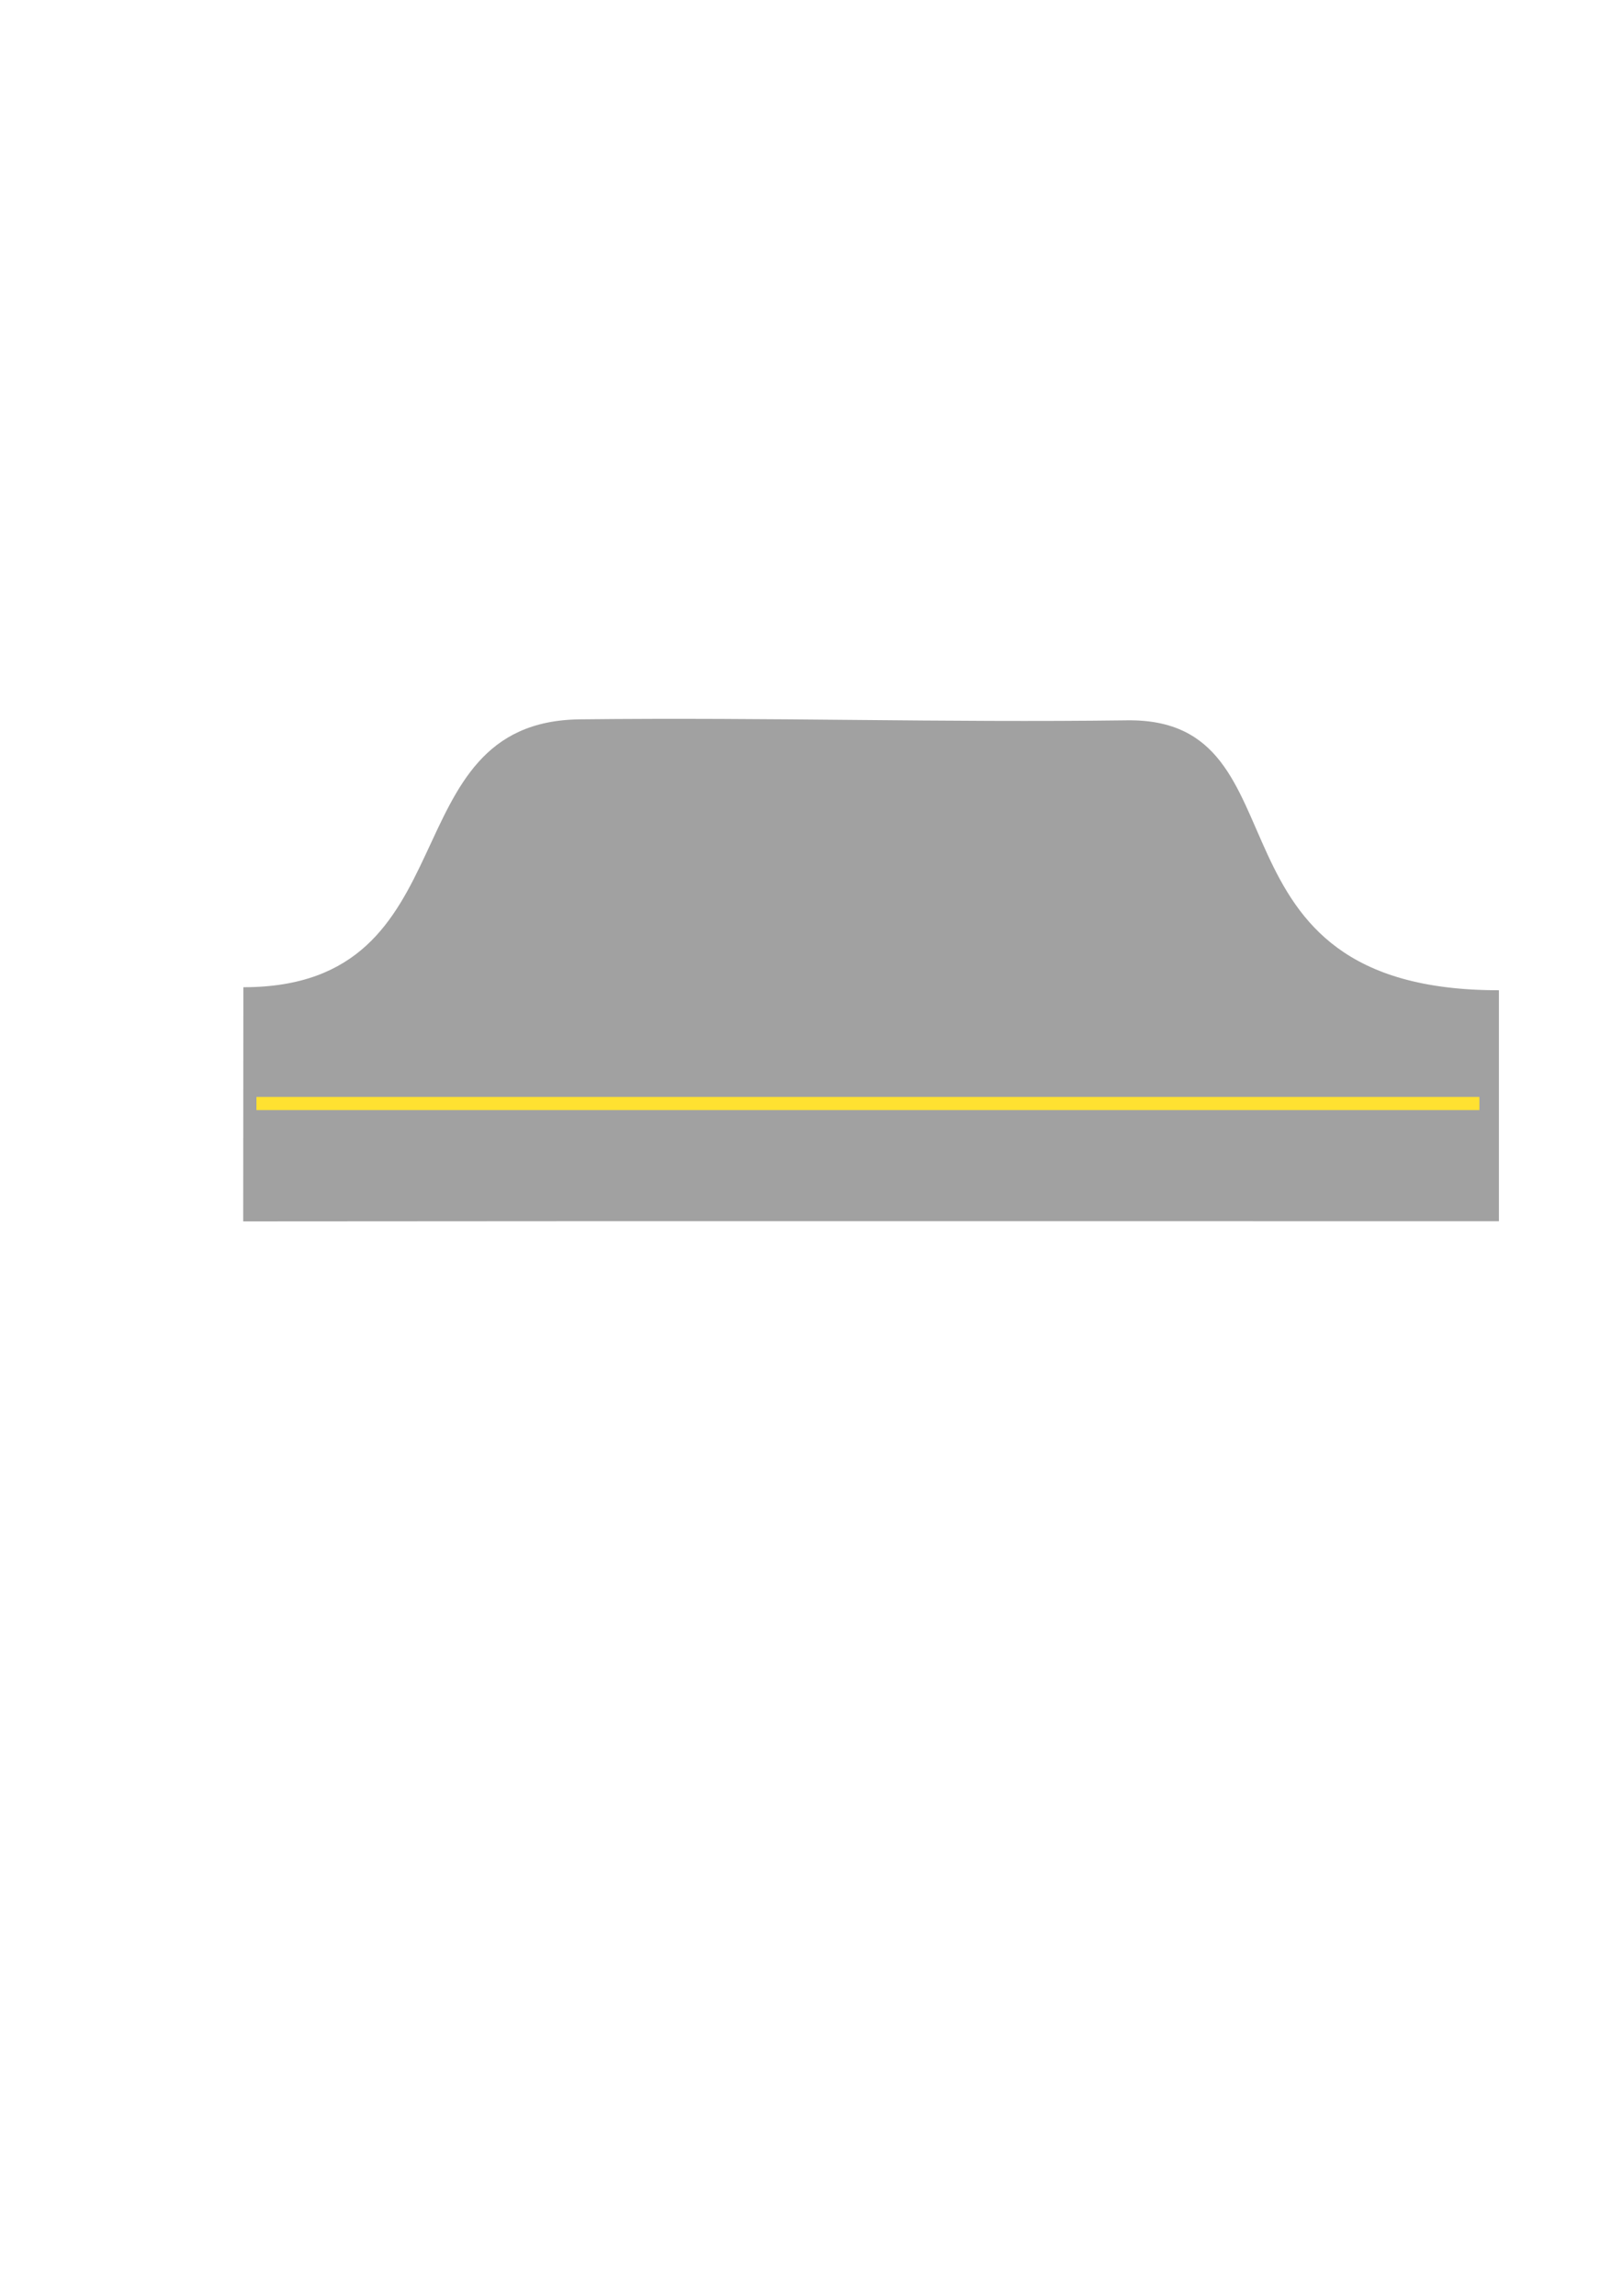 <?xml version="1.0" encoding="UTF-8" standalone="no"?>
<!-- Created with Inkscape (http://www.inkscape.org/) -->

<svg
   width="210mm"
   height="297mm"
   viewBox="0 0 210 297"
   version="1.1"
   id="svg5"
   inkscape:version="1.2.2 (732a01da63, 2022-12-09)"
   sodipodi:docname="PRKING.svg"
   xmlns:inkscape="http://www.inkscape.org/namespaces/inkscape"
   xmlns:sodipodi="http://sodipodi.sourceforge.net/DTD/sodipodi-0.dtd"
   xmlns="http://www.w3.org/2000/svg"
   xmlns:svg="http://www.w3.org/2000/svg">
  <sodipodi:namedview
     id="namedview7"
     pagecolor="#ffffff"
     bordercolor="#000000"
     borderopacity="0.25"
     inkscape:showpageshadow="2"
     inkscape:pageopacity="0.0"
     inkscape:pagecheckerboard="0"
     inkscape:deskcolor="#d1d1d1"
     inkscape:document-units="mm"
     showgrid="false"
     inkscape:zoom="2.0913616"
     inkscape:cx="577.13598"
     inkscape:cy="497.52277"
     inkscape:window-width="1920"
     inkscape:window-height="991"
     inkscape:window-x="-9"
     inkscape:window-y="-9"
     inkscape:window-maximized="1"
     inkscape:current-layer="layer1" />
  <defs
     id="defs2" />
  <g
     inkscape:label="Calque 1"
     inkscape:groupmode="layer"
     id="layer1">
    <path
       style="fill:#a1a1a1;stroke:#4dbedb;stroke-width:0;stroke-linejoin:round;paint-order:stroke fill markers;fill-opacity:1"
       d="M 193.945,170.686 V 128.104 C 154.223,128.131 169.861,92.872 145.838,93.186 121.815,93.499 99.975,92.78 75.029,93.059 50.083,93.338 61.34,127.714 31.489,127.714 l -0.022,30.29 c 54.159,-0.051 108.319,-0.022 162.478,-0.022 z"
       id="path412"
       sodipodi:nodetypes="cczzcccc" />
    <rect
       style="fill:#ffe131;fill-opacity:1;stroke:#717171;stroke-width:0;stroke-linejoin:round;paint-order:stroke fill markers"
       id="rect34008"
       width="1.703"
       height="158.237"
       x="141.906"
       y="-191.419"
       transform="rotate(90)" />
  </g>
</svg>
